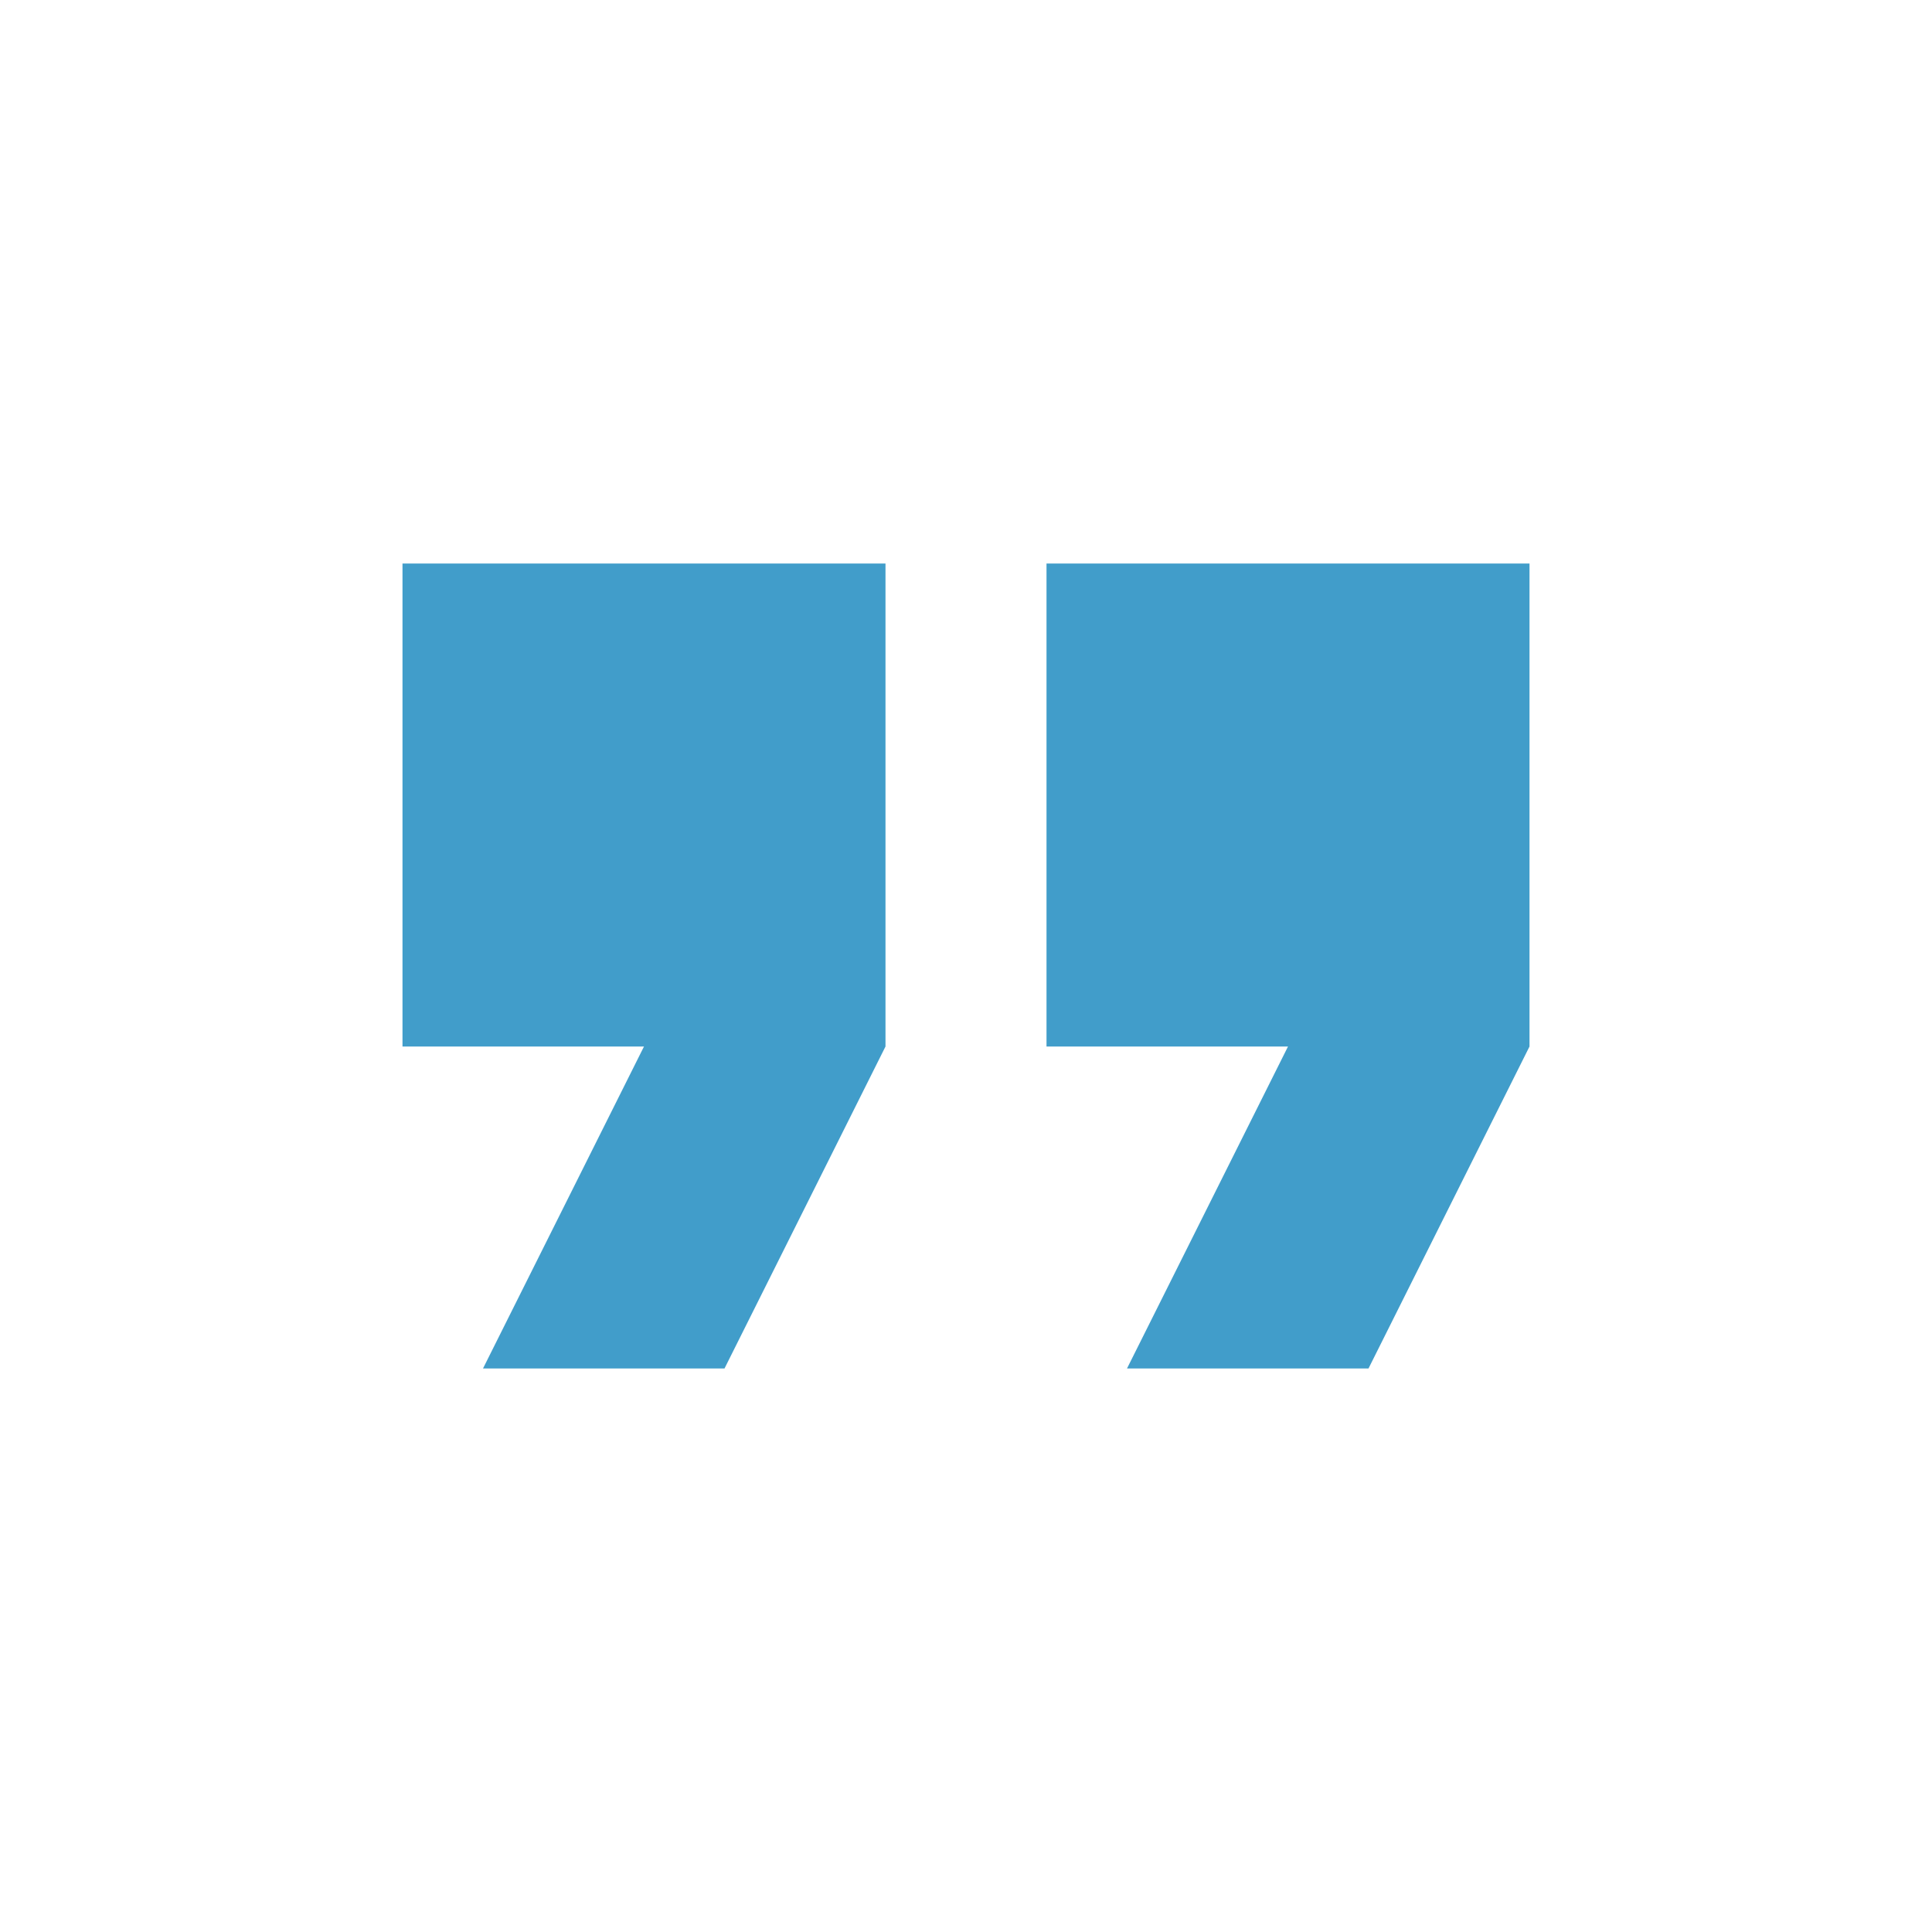 <?xml version="1.0" encoding="UTF-8" standalone="no"?><!DOCTYPE svg PUBLIC "-//W3C//DTD SVG 1.1//EN" "http://www.w3.org/Graphics/SVG/1.1/DTD/svg11.dtd"><svg width="100%" height="100%" viewBox="0 0 100 100" version="1.1" xmlns="http://www.w3.org/2000/svg" xmlns:xlink="http://www.w3.org/1999/xlink" xml:space="preserve" xmlns:serif="http://www.serif.com/" style="fill-rule:evenodd;clip-rule:evenodd;stroke-linejoin:round;stroke-miterlimit:1.414;"><path d="M25,70.833l12.5,0l8.333,-16.666l0,-25l-25,0l0,25l12.5,0l-8.333,16.666Zm33.333,0l12.5,0l8.334,-16.666l0,-25l-25,0l0,25l12.5,0l-8.334,16.666Z" style="fill:#419dca;fill-rule:nonzero;"/><rect x="0" y="0" width="100" height="100" style="fill:none;"/></svg>
